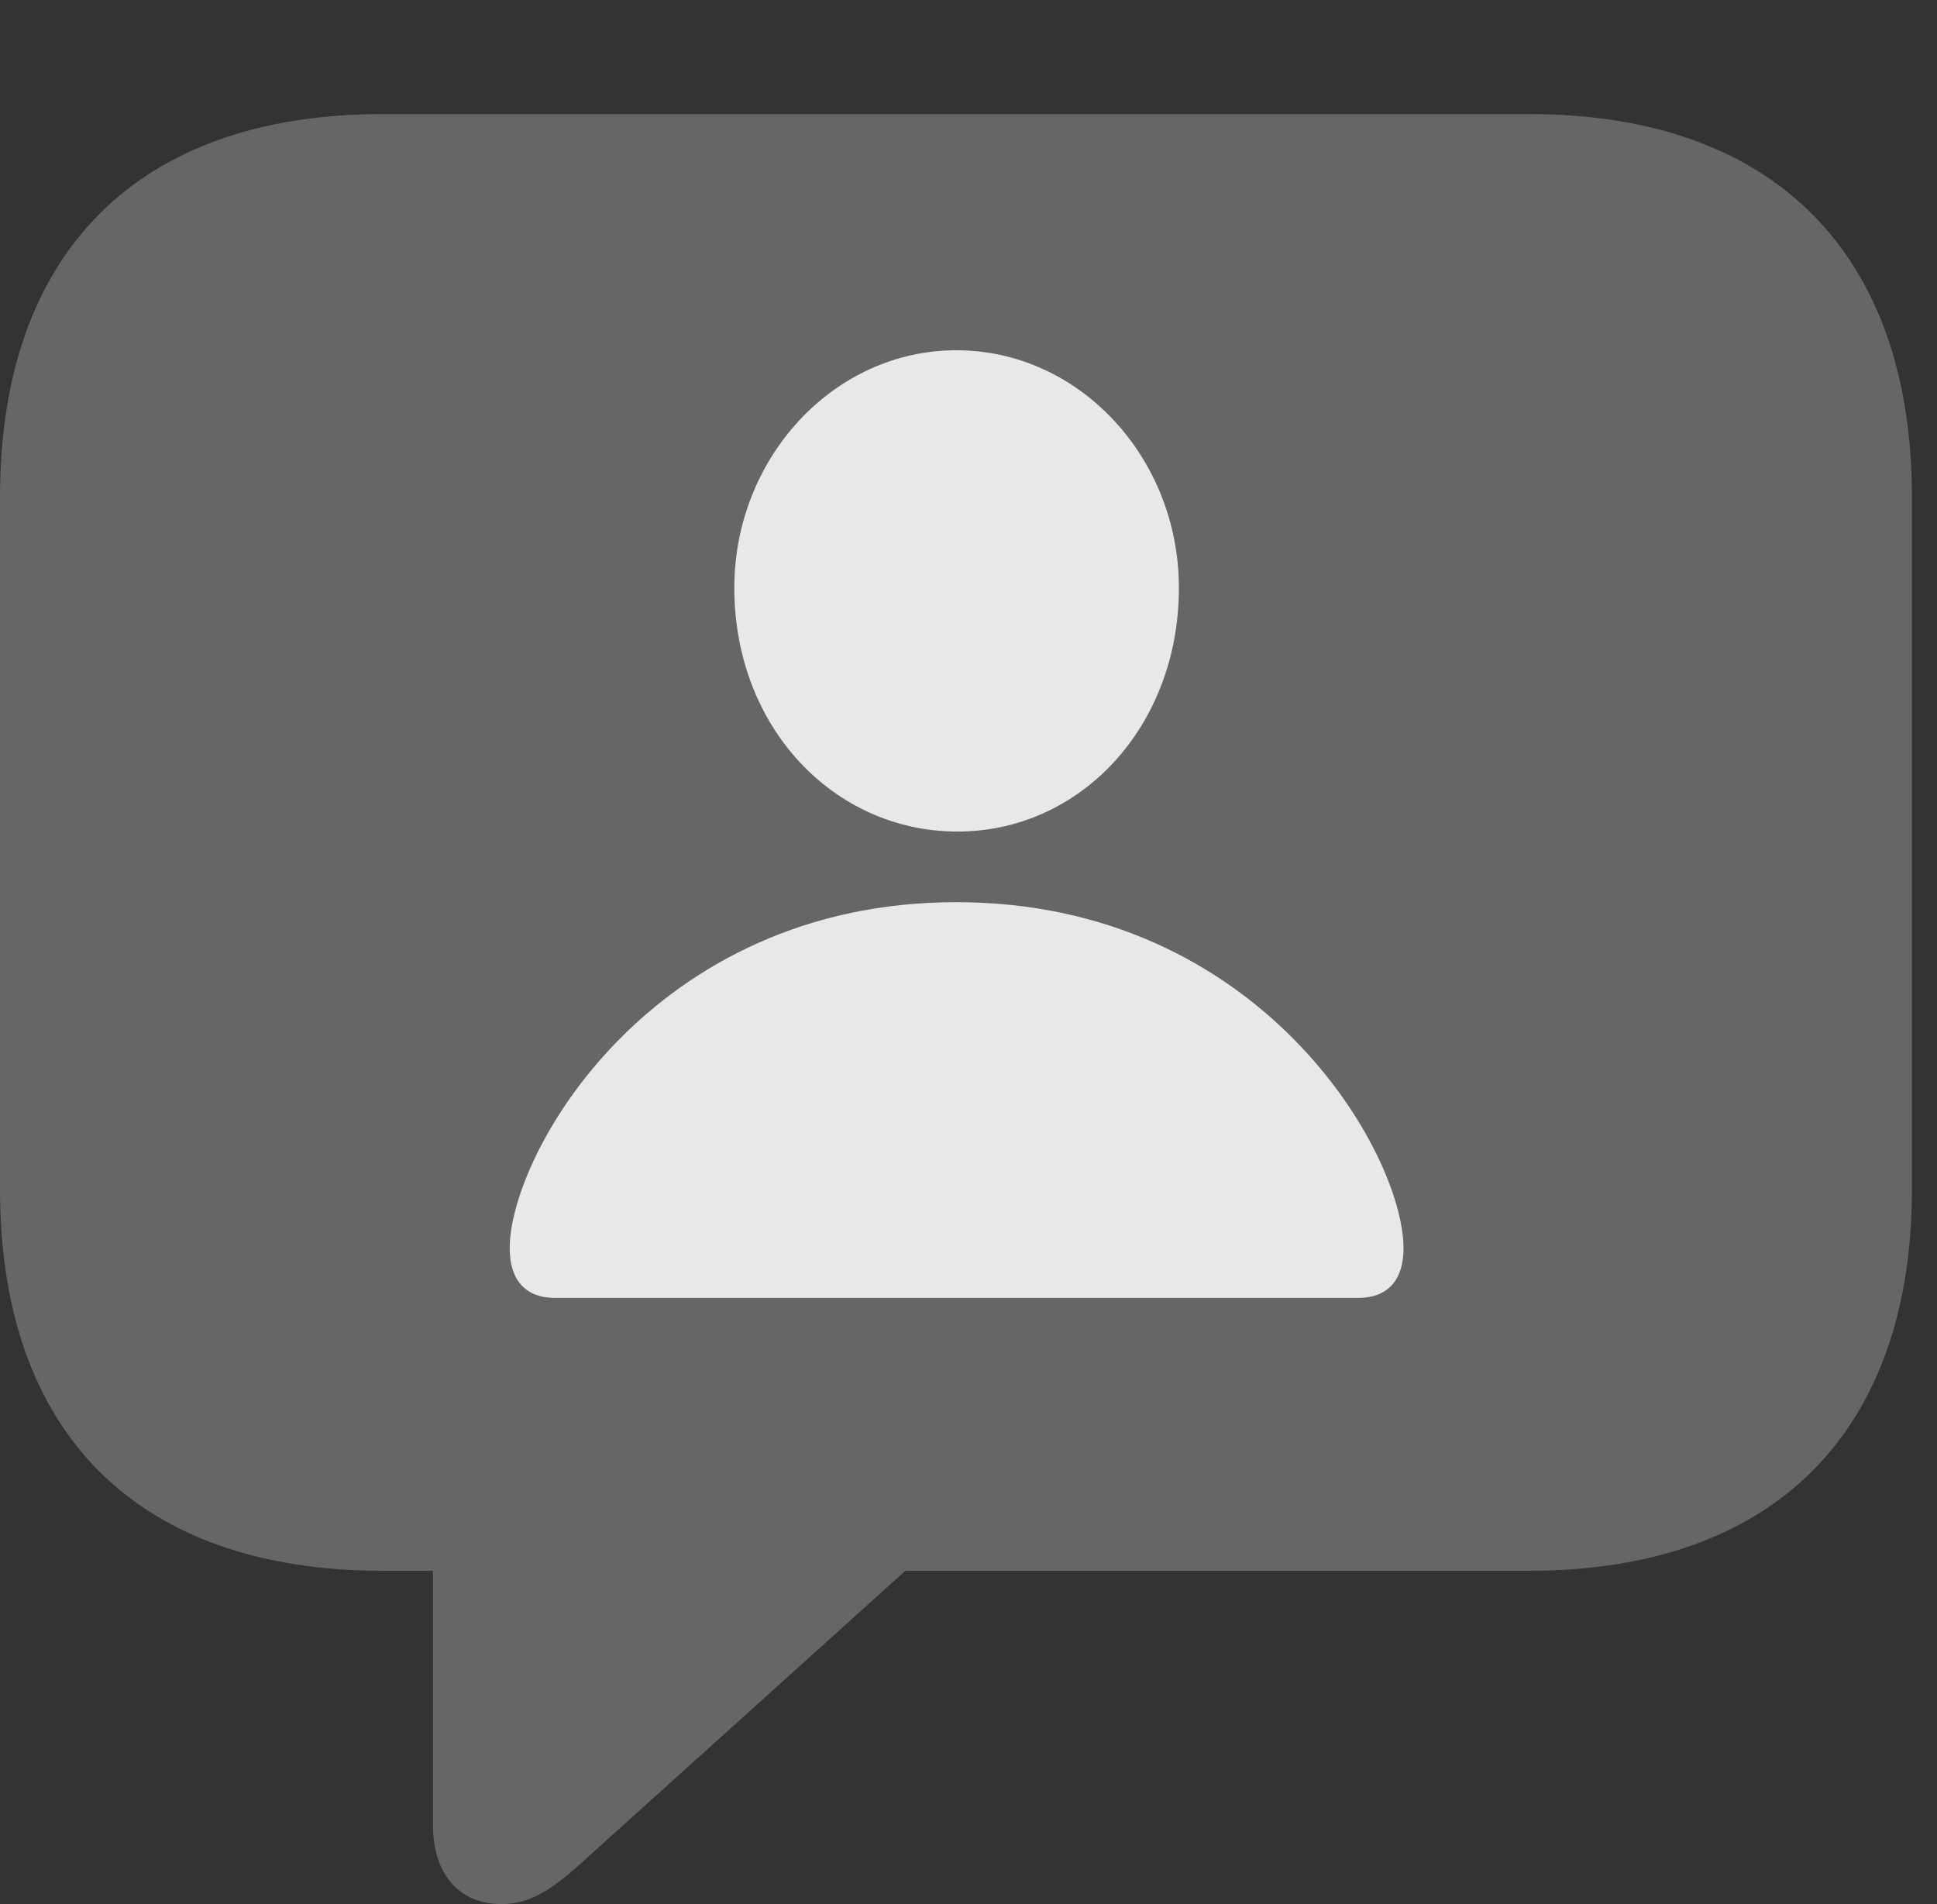 <?xml version="1.0" encoding="UTF-8"?>
<!--Generator: Apple Native CoreSVG 232.5-->
<!DOCTYPE svg
PUBLIC "-//W3C//DTD SVG 1.1//EN"
       "http://www.w3.org/Graphics/SVG/1.1/DTD/svg11.dtd">
<svg version="1.1" xmlns="http://www.w3.org/2000/svg" xmlns:xlink="http://www.w3.org/1999/xlink" width="27.871" height="27.393">
 <rect width="100%" height="100%" fill="#333333" stroke="none"/>
 <g>
  <rect height="27.393" opacity="0" width="27.871" x="0" y="0"/>
  <path d="M7.217 27.393C7.646 27.393 7.969 27.168 8.467 26.709L13.027 22.598L22.002 22.598C25.537 22.598 27.51 20.586 27.51 17.109L27.51 7.148C27.51 3.662 25.537 1.641 22.002 1.641L5.508 1.641C1.963 1.641 0 3.652 0 7.148L0 17.109C0 20.605 1.963 22.598 5.508 22.598L6.23 22.598L6.23 26.26C6.23 26.943 6.592 27.393 7.217 27.393Z" fill="#ffffff" fill-opacity="0.25"/>
  <path d="M7.988 18.672C7.529 18.672 7.334 18.379 7.334 17.959C7.334 16.592 9.385 12.979 13.76 12.979C18.145 12.979 20.195 16.592 20.195 17.959C20.195 18.379 20 18.672 19.541 18.672ZM13.76 11.963C11.992 11.953 10.566 10.459 10.566 8.457C10.566 6.592 11.992 5.039 13.76 5.039C15.537 5.039 16.963 6.592 16.963 8.457C16.963 10.459 15.537 11.973 13.76 11.963Z" fill="#ffffff" fill-opacity="0.85"/>
 </g>
</svg>

